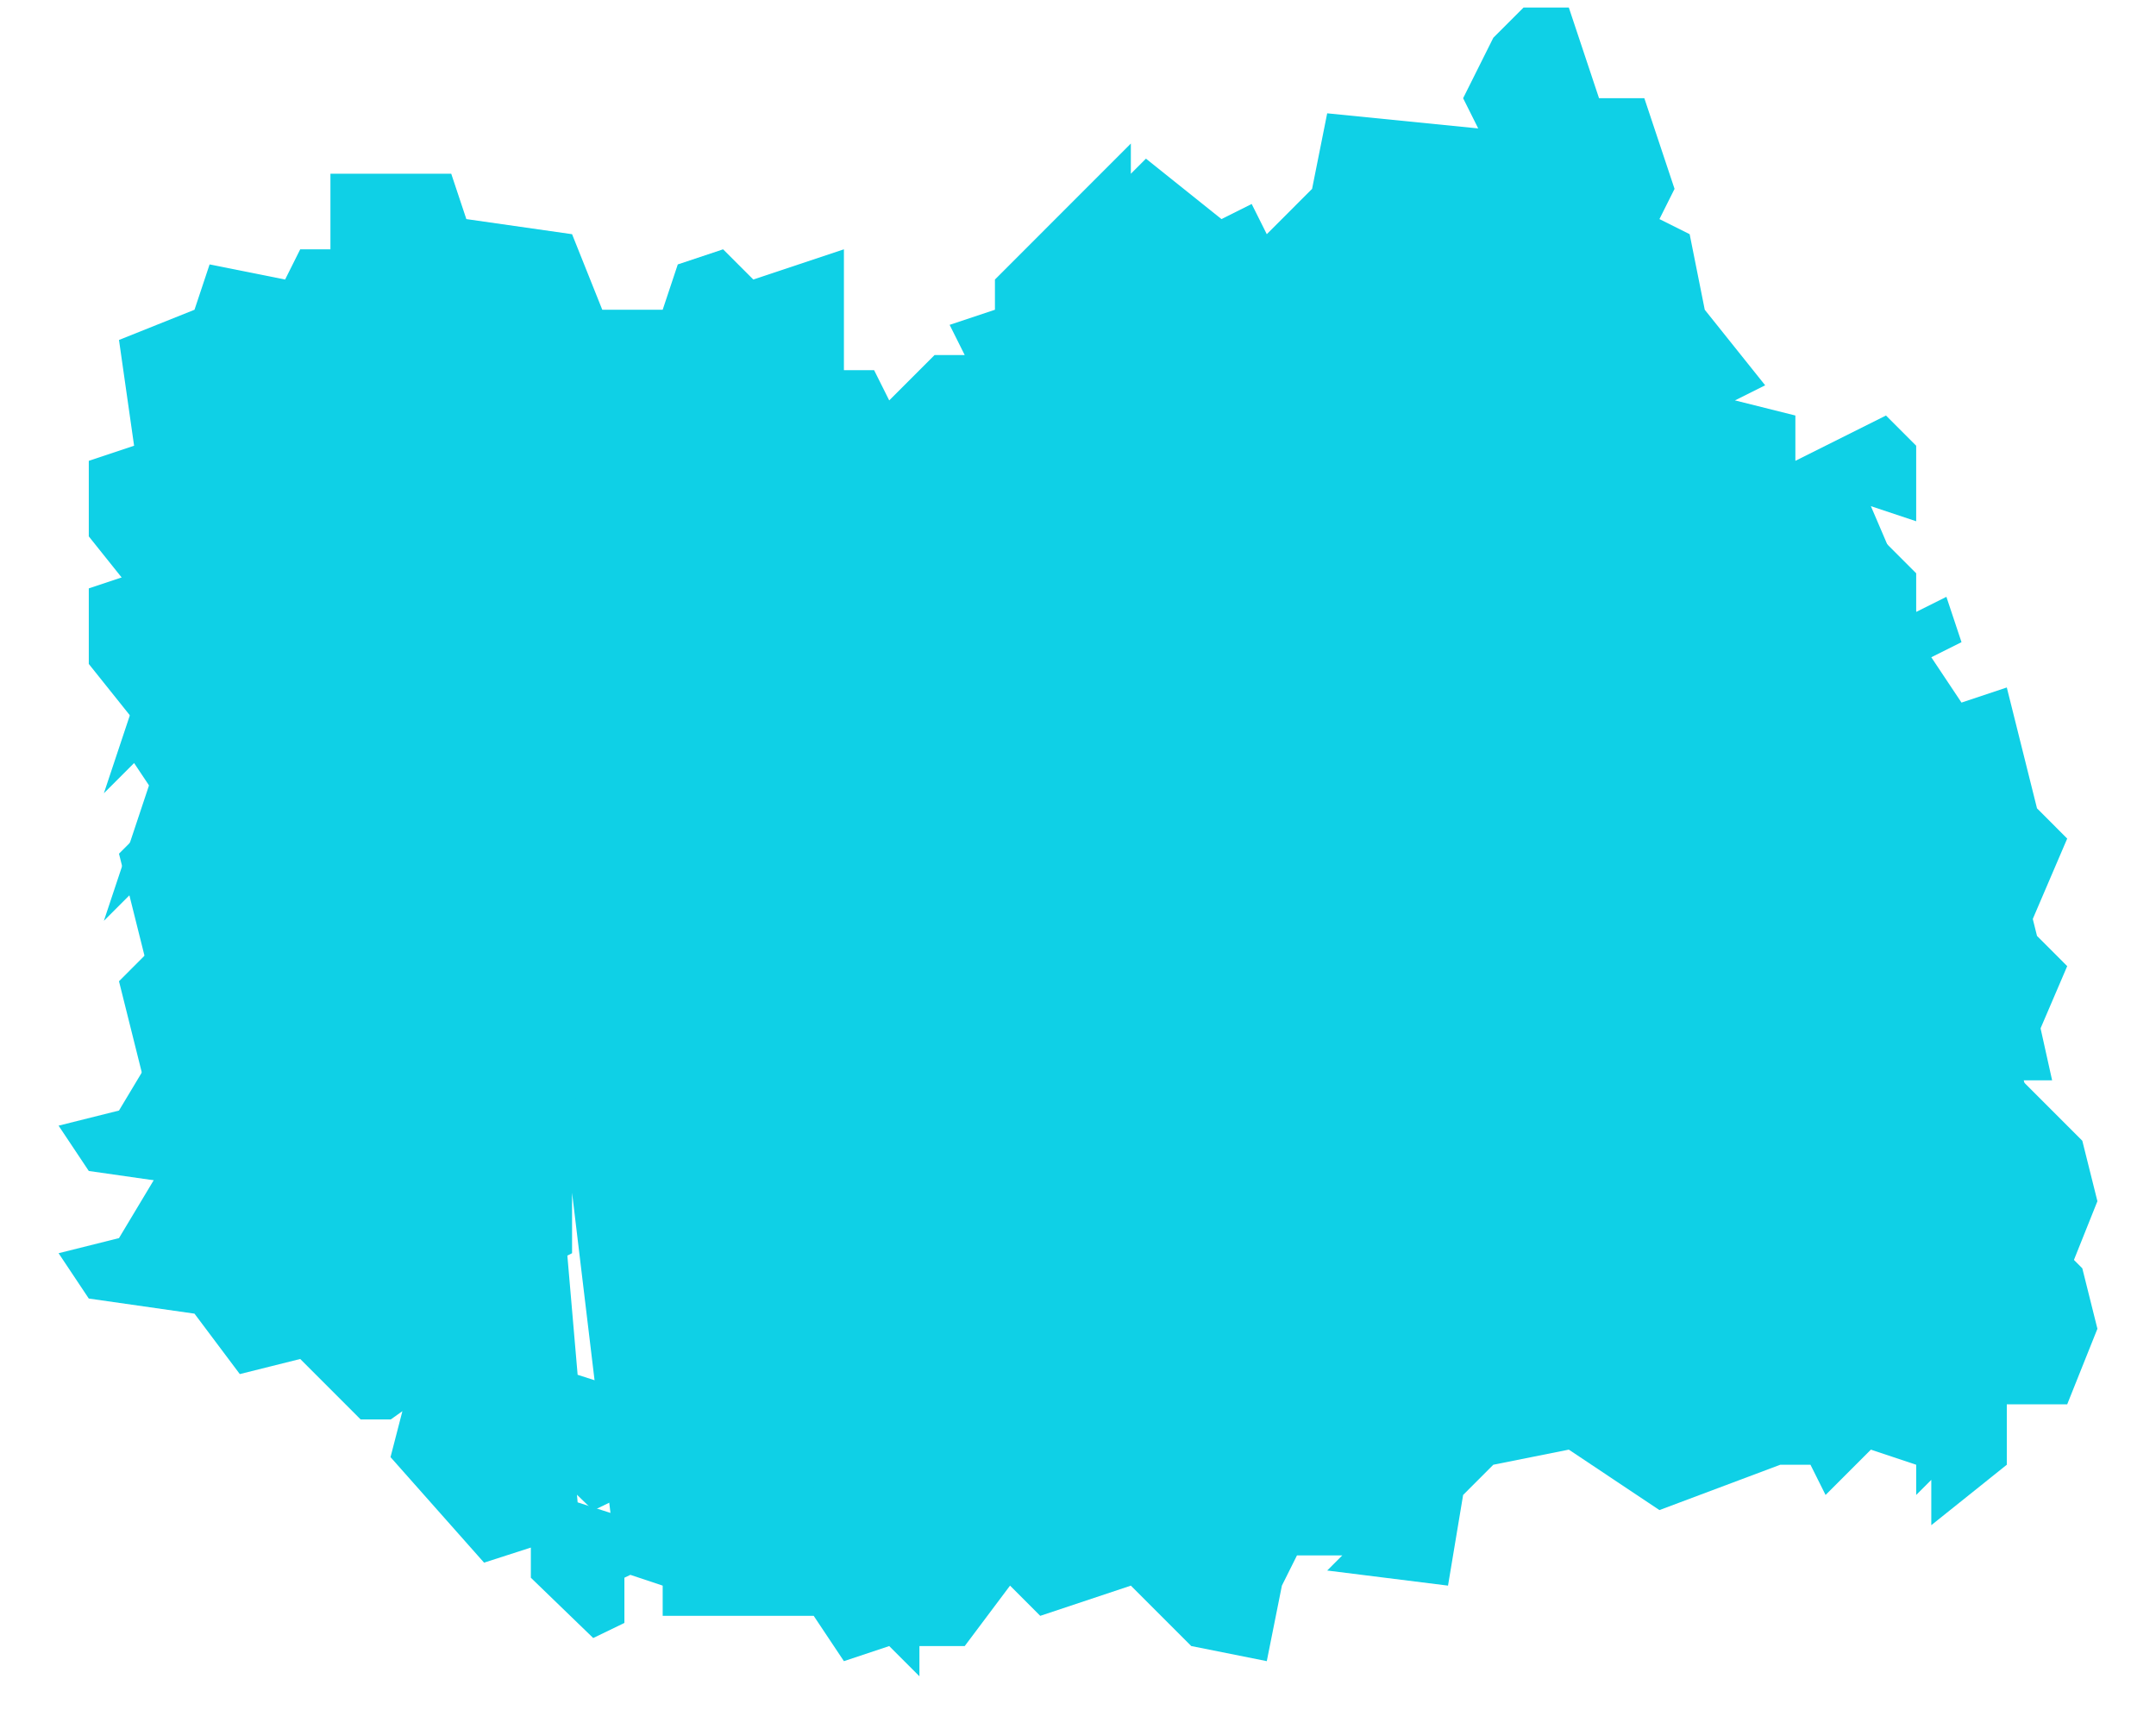 ﻿<?xml version="1.0" encoding="utf-8"?>
<svg version="1.1" xmlns:xlink="http://www.w3.org/1999/xlink" width="169px" height="136px" xmlns="http://www.w3.org/2000/svg">
  <defs>
    <filter x="984px" y="461px" width="169px" height="136px" filterUnits="userSpaceOnUse" id="filter2022">
      <feOffset dx="0" dy="10" in="SourceAlpha" result="shadowOffsetInner" />
      <feGaussianBlur stdDeviation="2" in="shadowOffsetInner" result="shadowGaussian" />
      <feComposite in2="shadowGaussian" operator="atop" in="SourceAlpha" result="shadowComposite" />
      <feColorMatrix type="matrix" values="0 0 0 0 0  0 0 0 0 0.6  0 0 0 0 1  0 0 0 1 0  " in="shadowComposite" />
    </filter>
    <g id="widget2023">
      <path d="M 47.945 114.301  C 47.945 114.301  46.461 113.806  45.411 113.456  C 45.136 113.589  44.944 113.682  44.944 113.682  C 44.944 113.682  44.944 117.227  44.944 117.227  C 44.944 117.227  42.5 118.409  42.5 118.409  C 42.5 118.409  37.611 113.682  37.611 113.682  C 37.611 113.682  37.611 111.318  37.611 111.318  C 37.611 111.318  33.944 112.5  33.944 112.5  C 33.944 112.5  26.611 104.227  26.611 104.227  C 26.611 104.227  27.181 102.022  27.543 100.624  C 26.986 101.022  26.636 101.272  26.636 101.272  C 26.636 101.272  24.268 101.272  24.268 101.272  C 24.268 101.272  19.533 96.534  19.533 96.534  C 19.533 96.534  14.798 97.718  14.798 97.718  C 14.798 97.718  11.246 92.981  11.246 92.981  C 11.246 92.981  2.96 91.796  2.96 91.796  C 2.96 91.796  0.592 88.243  0.592 88.243  C 0.592 88.243  5.327 87.058  5.327 87.058  C 5.327 87.058  8.879 81.136  8.879 81.136  C 8.879 81.136  5.327 66.922  5.327 66.922  C 5.327 66.922  8.879 63.369  8.879 63.369  C 8.879 63.369  6.511 59.816  6.511 59.816  C 6.511 59.816  4.143 62.184  4.143 62.184  C 4.143 62.184  7.695 51.524  7.695 51.524  C 7.695 51.524  7.695 47.971  7.695 47.971  C 7.695 47.971  2.96 42.049  2.96 42.049  C 2.96 42.049  2.96 36.126  2.96 36.126  C 2.96 36.126  6.511 34.942  6.511 34.942  C 6.511 34.942  5.327 26.65  5.327 26.65  C 5.327 26.65  11.246 24.282  11.246 24.282  C 11.246 24.282  12.43 20.728  12.43 20.728  C 12.43 20.728  18.349 21.913  18.349 21.913  C 18.349 21.913  19.533 19.544  19.533 19.544  C 19.533 19.544  21.901 19.544  21.901 19.544  C 21.901 19.544  21.901 13.621  21.901 13.621  C 21.901 13.621  31.371 13.621  31.371 13.621  C 31.371 13.621  32.555 17.175  32.555 17.175  C 32.555 17.175  40.842 18.359  40.842 18.359  C 40.842 18.359  43.21 24.282  43.21 24.282  C 43.21 24.282  47.945 24.282  47.945 24.282  C 47.945 24.282  49.129 20.728  49.129 20.728  C 49.129 20.728  52.68 19.544  52.68 19.544  C 52.68 19.544  55.048 21.913  55.048 21.913  C 55.048 21.913  62.151 19.544  62.151 19.544  C 62.151 19.544  62.151 29.019  62.151 29.019  C 62.151 29.019  64.518 29.019  64.518 29.019  C 64.518 29.019  65.702 31.388  65.702 31.388  C 65.702 31.388  69.254 27.835  69.254 27.835  C 69.254 27.835  71.621 27.835  71.621 27.835  C 71.621 27.835  70.438 25.466  70.438 25.466  C 70.438 25.466  73.989 24.282  73.989 24.282  C 73.989 24.282  73.989 21.913  73.989 21.913  C 73.989 21.913  84.643 11.252  84.643 11.252  C 84.643 11.252  84.643 13.621  84.643 13.621  C 84.643 13.621  85.827 12.437  85.827 12.437  C 85.827 12.437  91.746 17.175  91.746 17.175  C 91.746 17.175  94.114 15.99  94.114 15.99  C 94.114 15.99  95.298 18.359  95.298 18.359  C 95.298 18.359  98.849 14.806  98.849 14.806  C 98.849 14.806  100.033 8.883  100.033 8.883  C 100.033 8.883  111.871 10.068  111.871 10.068  C 111.871 10.068  110.688 7.699  110.688 7.699  C 110.688 7.699  113.055 2.961  113.055 2.961  C 113.055 2.961  115.423 0.592  115.423 0.592  C 115.423 0.592  118.974 0.592  118.974 0.592  C 118.974 0.592  121.342 7.699  121.342 7.699  C 121.342 7.699  124.893 7.699  124.893 7.699  C 124.893 7.699  127.261 14.806  127.261 14.806  C 127.261 14.806  126.077 17.175  126.077 17.175  C 126.077 17.175  128.445 18.359  128.445 18.359  C 128.445 18.359  129.629 24.282  129.629 24.282  C 129.629 24.282  134.364 30.204  134.364 30.204  C 134.364 30.204  131.996 31.388  131.996 31.388  C 131.996 31.388  136.732 32.573  136.732 32.573  C 136.732 32.573  136.732 36.126  136.732 36.126  C 136.732 36.126  143.835 32.573  143.835 32.573  C 143.835 32.573  146.202 34.942  146.202 34.942  C 146.202 34.942  146.202 40.864  146.202 40.864  C 146.202 40.864  142.651 39.68  142.651 39.68  C 142.651 39.68  146.202 47.971  146.202 47.971  C 146.202 47.971  148.57 46.786  148.57 46.786  C 148.57 46.786  149.754 50.34  149.754 50.34  C 149.754 50.34  147.386 51.524  147.386 51.524  C 147.386 51.524  149.754 55.078  149.754 55.078  C 149.754 55.078  153.305 53.893  153.305 53.893  C 153.305 53.893  155.673 63.369  155.673 63.369  C 155.673 63.369  158.04 65.738  158.04 65.738  C 158.04 65.738  154.489 74.029  154.489 74.029  C 154.489 74.029  156.857 84.689  156.857 84.689  C 156.857 84.689  154.489 84.689  154.489 84.689  C 154.489 84.689  159.224 89.427  159.224 89.427  C 159.224 89.427  160.408 94.165  160.408 94.165  C 160.408 94.165  158.04 100.087  158.04 100.087  C 158.04 100.087  153.305 100.087  153.305 100.087  C 153.305 100.087  153.305 104.825  153.305 104.825  C 153.305 104.825  147.386 109.563  147.386 109.563  C 147.386 109.563  147.386 106.01  147.386 106.01  C 147.386 106.01  146.202 107.194  146.202 107.194  C 146.202 107.194  146.202 104.825  146.202 104.825  C 146.202 104.825  142.651 103.641  142.651 103.641  C 142.651 103.641  139.099 107.194  139.099 107.194  C 139.099 107.194  137.915 104.825  137.915 104.825  C 137.915 104.825  135.548 104.825  135.548 104.825  C 135.548 104.825  126.077 108.379  126.077 108.379  C 126.077 108.379  118.974 103.641  118.974 103.641  C 118.974 103.641  113.055 104.825  113.055 104.825  C 113.055 104.825  110.688 107.194  110.688 107.194  C 110.688 107.194  109.504 114.301  109.504 114.301  C 109.504 114.301  100.033 113.117  100.033 113.117  C 100.033 113.117  101.217 111.932  101.217 111.932  C 101.217 111.932  97.665 111.932  97.665 111.932  C 97.665 111.932  96.482 114.301  96.482 114.301  C 96.482 114.301  95.298 120.223  95.298 120.223  C 95.298 120.223  89.379 119.039  89.379 119.039  C 89.379 119.039  84.643 114.301  84.643 114.301  C 84.643 114.301  77.54 116.67  77.54 116.67  C 77.54 116.67  75.173 114.301  75.173 114.301  C 75.173 114.301  71.621 119.039  71.621 119.039  C 71.621 119.039  68.07 119.039  68.07 119.039  C 68.07 119.039  68.07 121.408  68.07 121.408  C 68.07 121.408  65.702 119.039  65.702 119.039  C 65.702 119.039  62.151 120.223  62.151 120.223  C 62.151 120.223  59.783 116.67  59.783 116.67  C 59.783 116.67  47.945 116.67  47.945 116.67  C 47.945 116.67  47.945 114.301  47.945 114.301  Z M 41.278 107.773  C 41.278 107.773  42.771 108.254  43.852 108.602  C 42.858 100.313  40.842 83.505  40.842 83.505  C 40.842 83.505  40.842 88.243  40.842 88.243  C 40.842 88.243  36.107 90.612  36.107 90.612  C 36.107 90.612  33.739 82.32  33.739 82.32  C 33.739 82.32  34.789 93.879  34.911 95.223  C 36.441 94.298  37.611 93.591  37.611 93.591  C 37.611 93.591  38.833 97.136  38.833 97.136  C 38.833 97.136  40.056 93.591  40.056 93.591  C 40.056 93.591  41.278 107.773  41.278 107.773  Z " fill-rule="nonzero" fill="#0fd0e6" stroke="none" transform="matrix(1 0 0 1 988 461 )" />
    </g>
  </defs>
  <g transform="matrix(1 0 0 1 -984 -461 )">
    <use xlink:href="#widget2023" filter="url(#filter2022)" />
    <use xlink:href="#widget2023" />
  </g>
</svg>